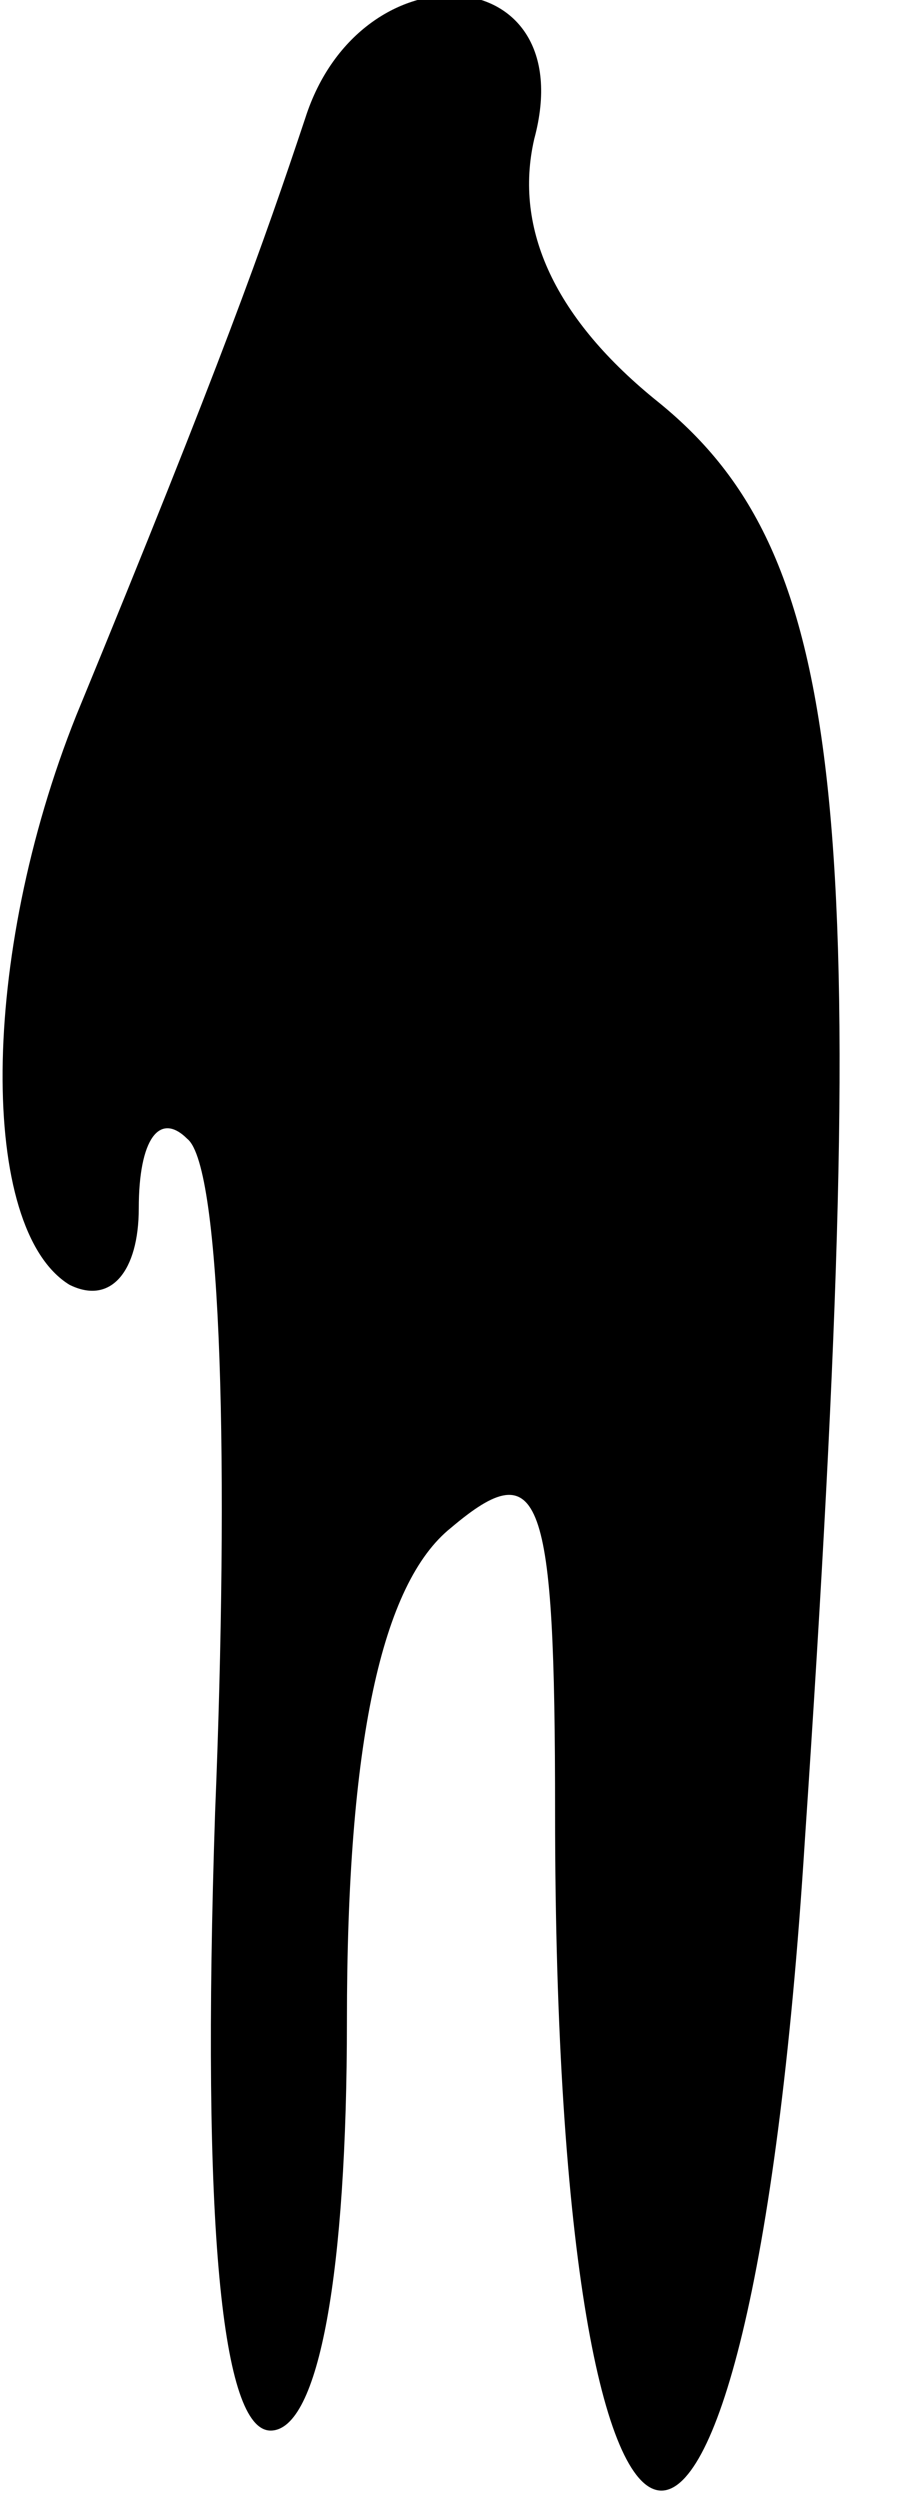 <?xml version="1.0" standalone="no"?>
<!DOCTYPE svg PUBLIC "-//W3C//DTD SVG 20010904//EN"
 "http://www.w3.org/TR/2001/REC-SVG-20010904/DTD/svg10.dtd">
<svg version="1.0" xmlns="http://www.w3.org/2000/svg"
 width="13pt" height="36pt" viewBox="0 0 13 36"
 preserveAspectRatio="xMidYMid meet">
<g transform="translate(0,36) scale(0.1,-0.1)"
fill="#000000" stroke="none">
<path fill="#000000" stroke="none" d="M44 343 c-6 -18 -12 -35 -33 -86 -14
-35 -14 -74 -1 -82 6 -3 10 2 10 11 0 10 3 14 7 10 5 -4 6 -48 4 -97 -2 -60 1
-89 8 -89 7 0 11 23 11 59 0 40 5 63 15 71 13 11 15 5 15 -41 0 -128 28 -131
36 -4 10 148 6 185 -21 207 -15 12 -21 25 -18 38 7 26 -25 28 -33 3z"/>
</g>
</svg>
